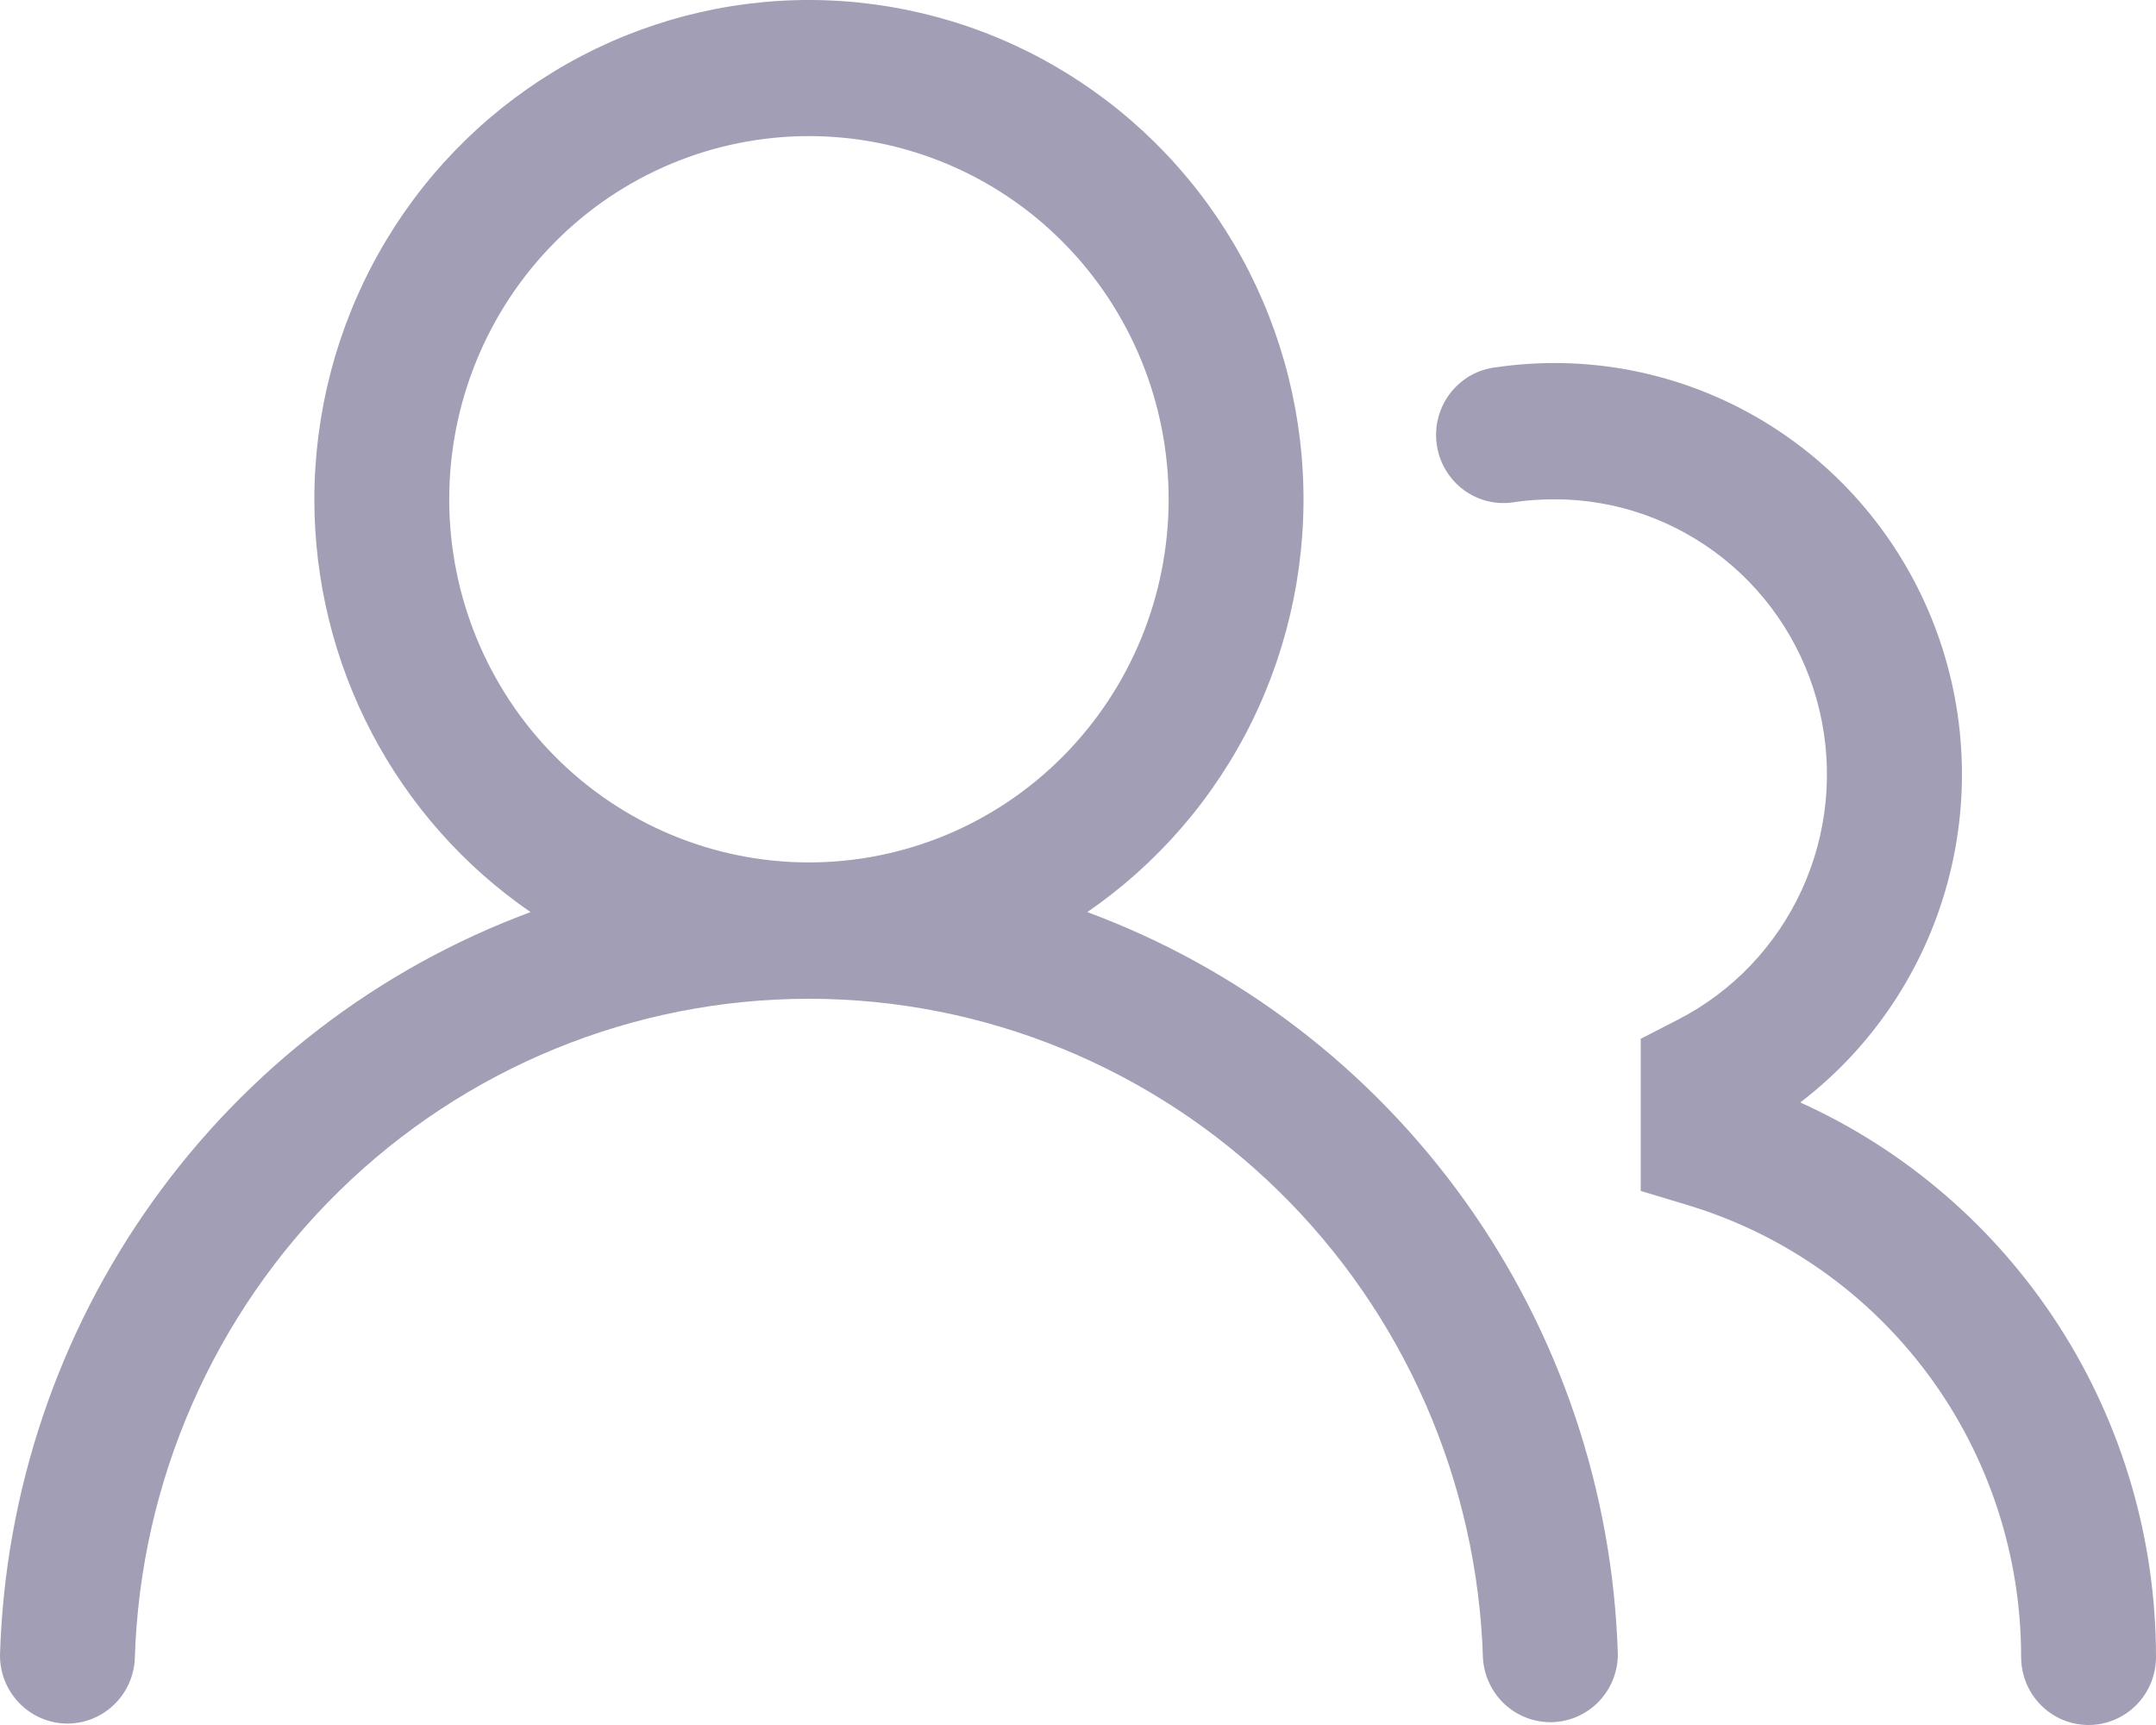 <svg width="25" height="20" viewBox="0 0 25 20" fill="none" xmlns="http://www.w3.org/2000/svg">
<path d="M3.645 5.789C3.646 4.791 3.901 3.81 4.388 2.941C4.874 2.072 5.575 1.345 6.422 0.83C7.269 0.315 8.233 0.03 9.221 0.002C10.209 -0.025 11.188 0.205 12.062 0.672C12.936 1.139 13.675 1.825 14.209 2.666C14.742 3.506 15.051 4.471 15.106 5.468C15.161 6.464 14.96 7.458 14.523 8.353C14.085 9.248 13.425 10.013 12.608 10.575C14.368 11.227 15.894 12.395 16.991 13.93C18.087 15.464 18.703 17.295 18.76 19.186C18.758 19.39 18.678 19.585 18.536 19.731C18.395 19.876 18.203 19.961 18.001 19.967C17.799 19.973 17.603 19.9 17.453 19.764C17.303 19.627 17.211 19.437 17.196 19.234C17.134 17.182 16.284 15.236 14.824 13.807C13.365 12.379 11.412 11.58 9.38 11.58C7.347 11.58 5.394 12.379 3.935 13.807C2.476 15.236 1.625 17.182 1.563 19.234C1.553 19.44 1.463 19.634 1.312 19.774C1.162 19.914 0.963 19.989 0.759 19.983C0.555 19.977 0.361 19.89 0.219 19.741C0.077 19.593 -0.002 19.394 2.26558e-05 19.187C0.057 17.296 0.673 15.465 1.77 13.93C2.866 12.395 4.392 11.227 6.152 10.575C5.379 10.044 4.747 9.33 4.31 8.496C3.873 7.662 3.645 6.732 3.645 5.789ZM9.38 1.578C8.274 1.578 7.213 2.021 6.431 2.811C5.649 3.601 5.209 4.672 5.209 5.789C5.209 6.905 5.649 7.976 6.431 8.766C7.213 9.556 8.274 9.999 9.38 9.999C10.486 9.999 11.547 9.556 12.329 8.766C13.112 7.976 13.551 6.905 13.551 5.789C13.551 4.672 13.112 3.601 12.329 2.811C11.547 2.021 10.486 1.578 9.38 1.578ZM18.024 5.789C17.871 5.789 17.72 5.799 17.572 5.82C17.468 5.839 17.362 5.836 17.26 5.813C17.157 5.789 17.061 5.745 16.976 5.683C16.891 5.621 16.819 5.542 16.765 5.451C16.71 5.361 16.675 5.26 16.66 5.155C16.645 5.05 16.651 4.943 16.678 4.84C16.705 4.738 16.752 4.642 16.817 4.558C16.881 4.475 16.962 4.405 17.053 4.353C17.145 4.302 17.246 4.269 17.351 4.258C18.388 4.107 19.445 4.308 20.357 4.83C21.268 5.351 21.982 6.164 22.386 7.141C22.789 8.117 22.86 9.201 22.586 10.222C22.313 11.243 21.711 12.144 20.875 12.782C22.104 13.337 23.147 14.24 23.879 15.38C24.611 16.521 25 17.851 25 19.21C25 19.42 24.918 19.621 24.771 19.769C24.624 19.917 24.425 20 24.218 20C24.011 20 23.812 19.917 23.665 19.769C23.518 19.621 23.436 19.42 23.436 19.21C23.436 18.036 23.062 16.892 22.367 15.949C21.673 15.007 20.697 14.315 19.582 13.976L19.025 13.808V12.044L19.453 11.824C20.087 11.5 20.593 10.969 20.892 10.319C21.191 9.668 21.263 8.934 21.098 8.237C20.933 7.539 20.54 6.918 19.982 6.474C19.424 6.03 18.735 5.788 18.024 5.789Z" fill="#A29EB6"/>
</svg>
